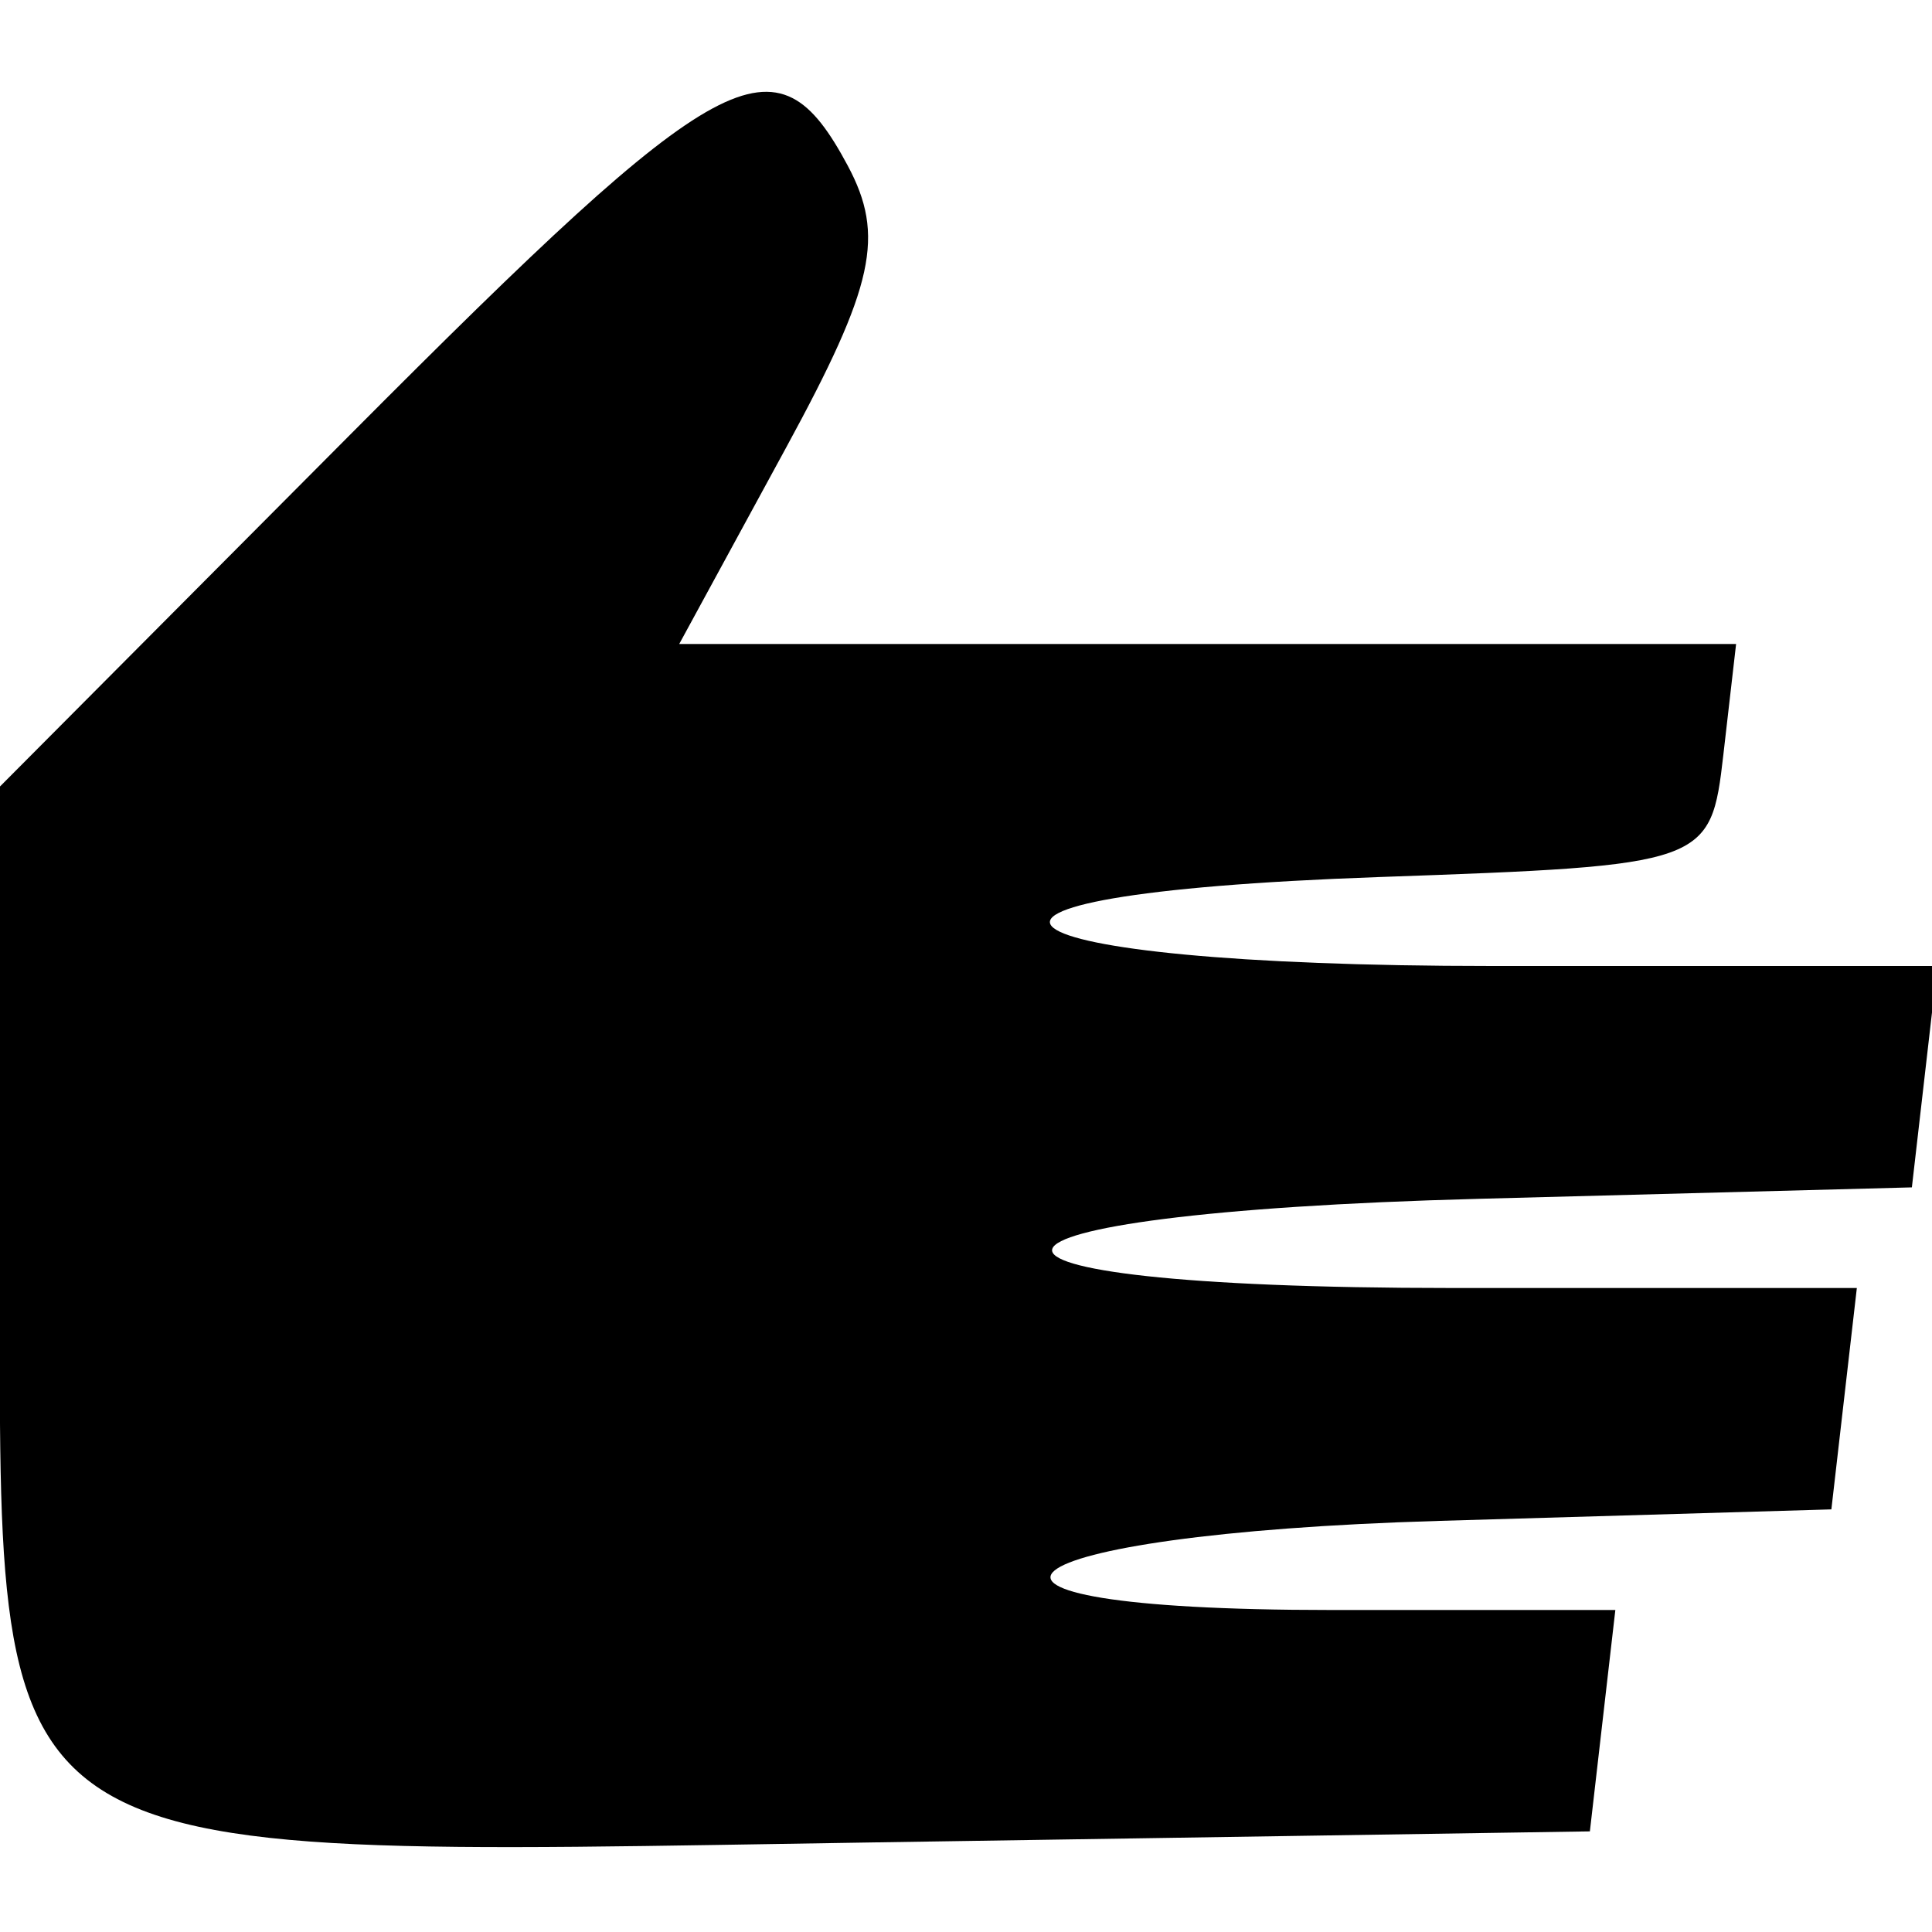 <svg id="svg" version="1.1" xmlns="http://www.w3.org/2000/svg" xmlns:xlink="http://www.w3.org/1999/xlink" width="24" height="24" viewBox="0, 0, 400,400"><g id="svgg"><path id="path0" d="M72.743 89.748 L 0.000 162.830 0.000 256.415 C -0.000 389.344,-7.251 384.347,181.442 381.442 L 329.167 379.167 331.804 356.250 L 334.440 333.333 275.554 333.333 C 186.047 333.333,205.107 317.610,297.917 314.885 L 379.167 312.500 381.804 289.583 L 384.440 266.667 300.554 266.667 C 186.974 266.667,191.737 251.222,306.250 248.199 L 395.833 245.833 398.470 222.917 L 401.107 200.000 308.887 200.000 C 201.255 200.000,182.407 185.213,285.417 181.587 C 353.540 179.189,354.191 178.958,356.804 156.250 L 359.440 133.333 250.033 133.333 L 140.626 133.333 162.784 92.622 C 181.033 59.094,183.278 48.801,175.511 34.289 C 160.594 6.416,149.997 12.135,72.743 89.748 " stroke="none" fill="#000000" fill-rule="evenodd"></path></g></svg>
